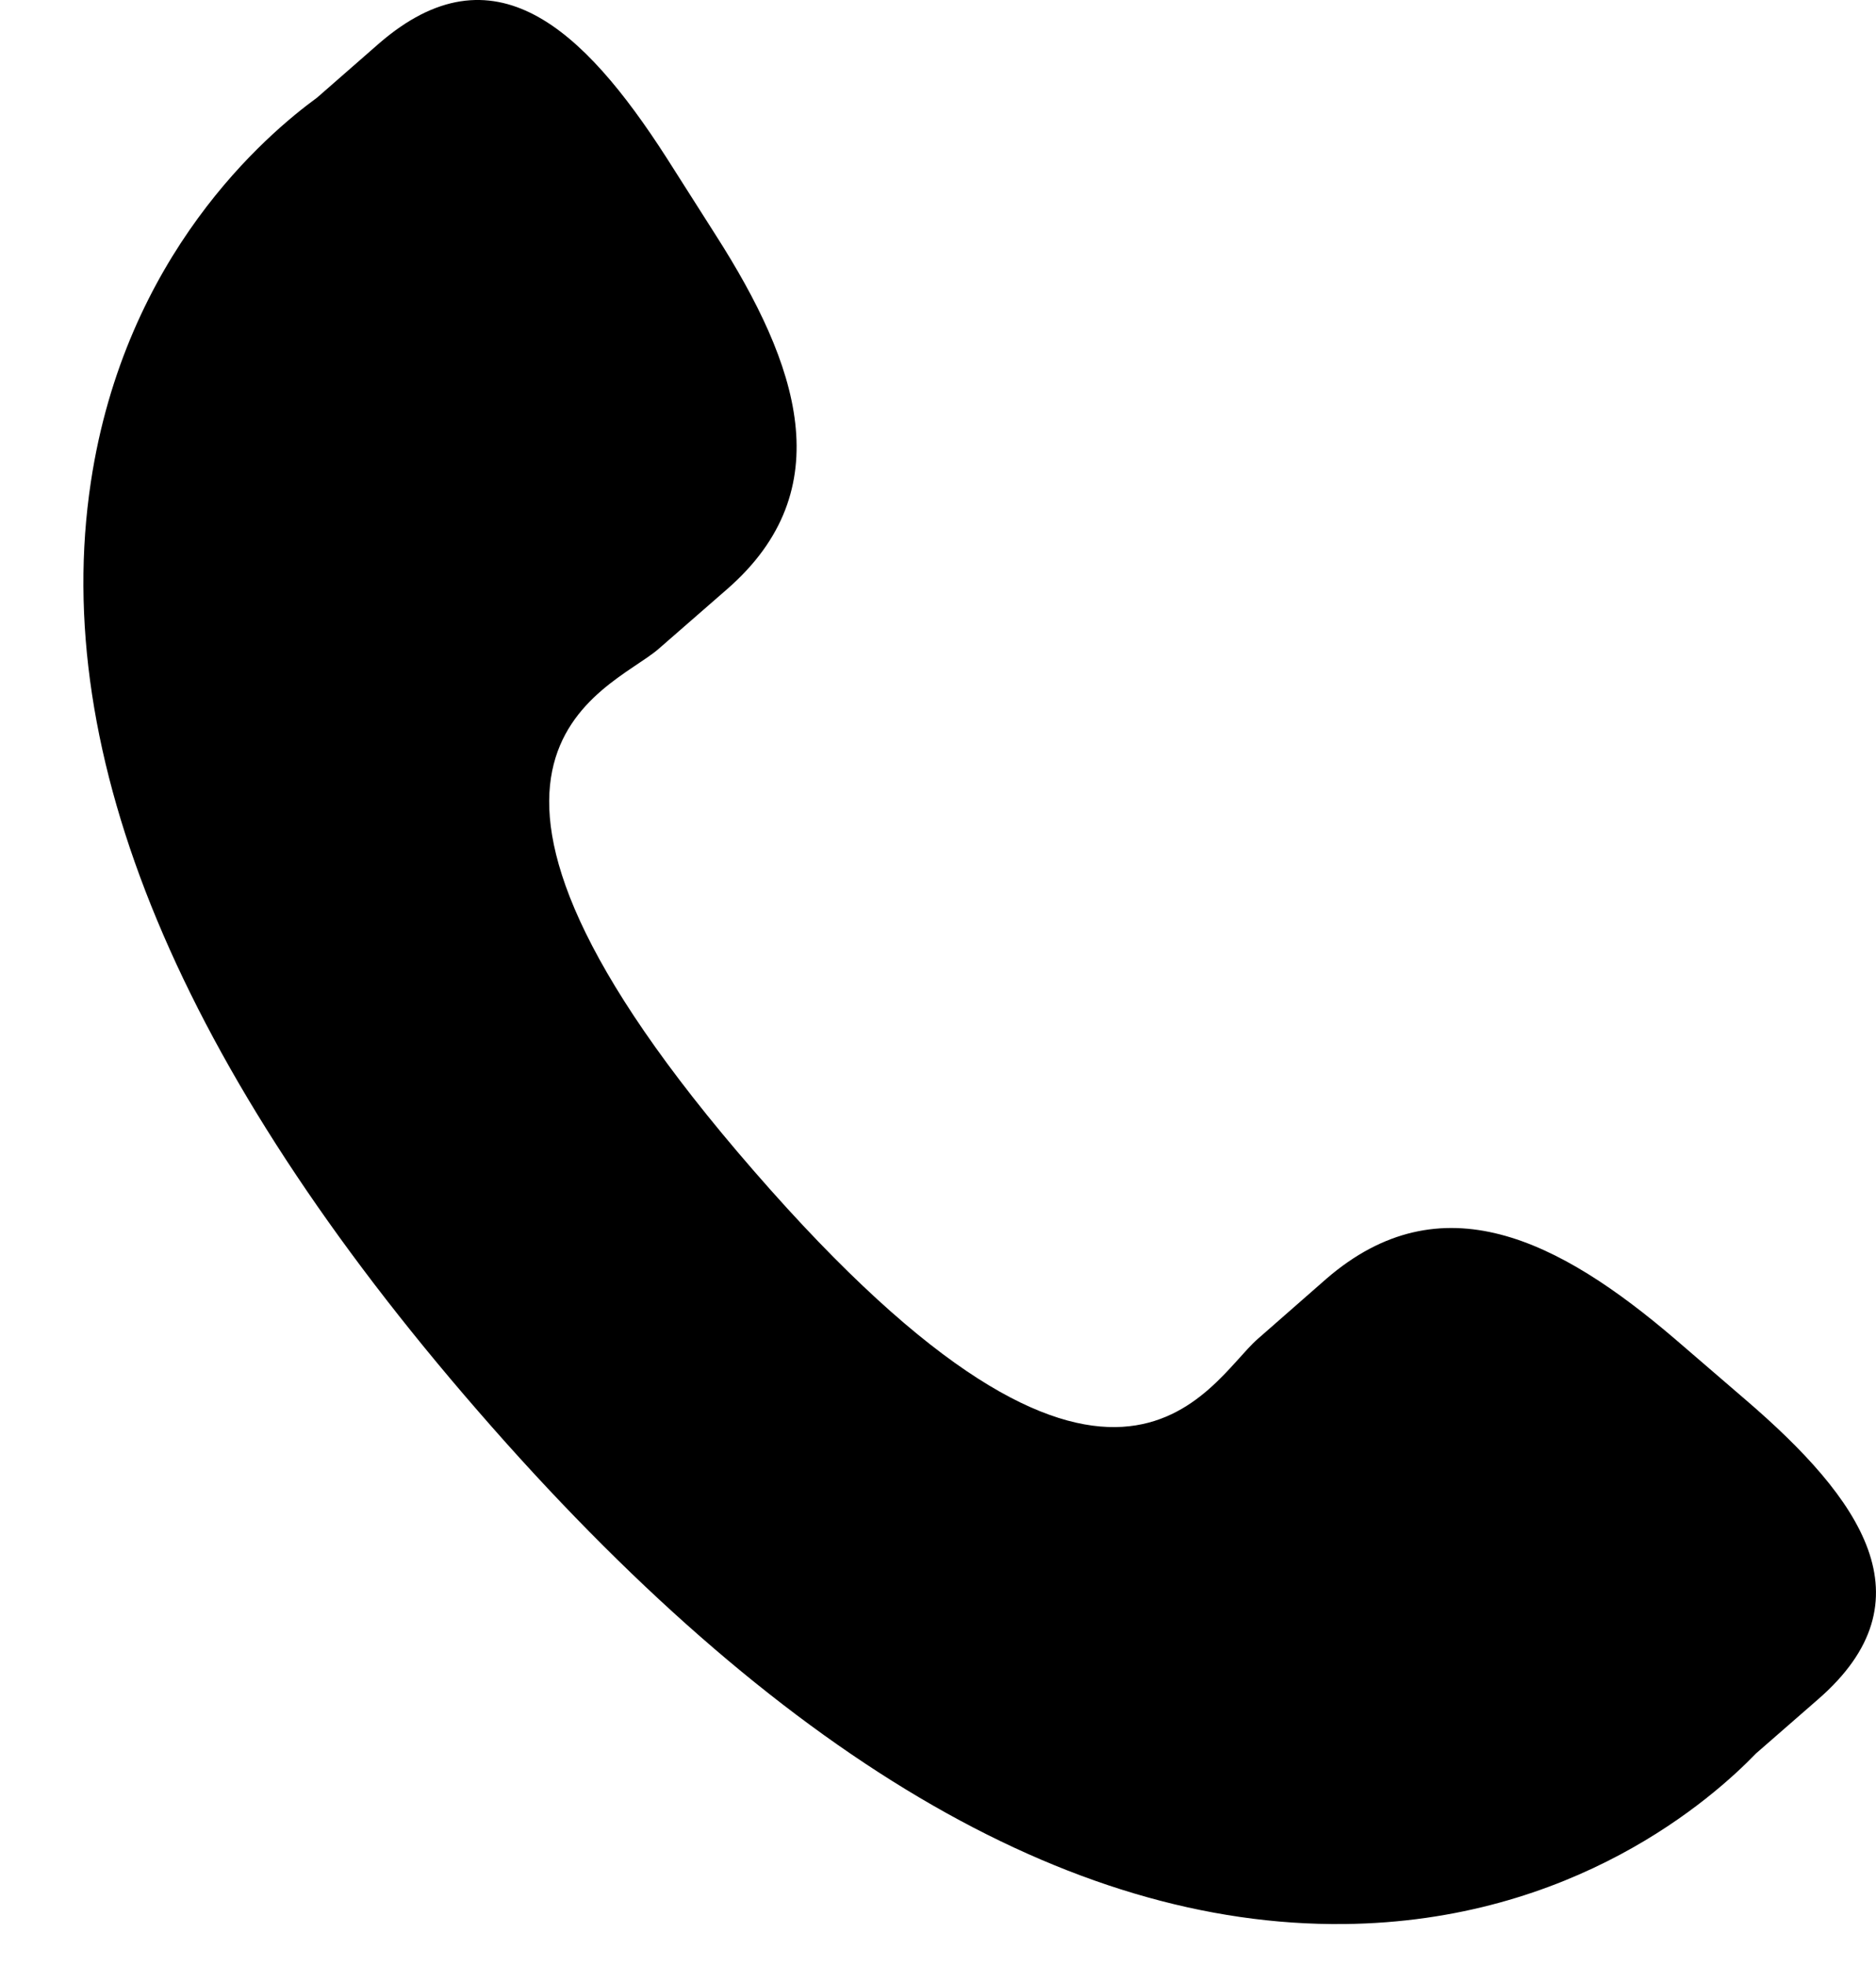 <svg width="21" height="22" viewBox="0 0 21 22" fill="none" xmlns="http://www.w3.org/2000/svg">
<path d="M18.753 14.986C17.452 13.873 16.132 13.199 14.847 14.31L14.08 14.982C13.519 15.469 12.475 17.746 8.44 13.104C4.406 8.469 6.807 7.747 7.369 7.264L8.14 6.592C9.418 5.478 8.936 4.077 8.014 2.634L7.458 1.76C6.532 0.321 5.524 -0.624 4.242 0.487L3.55 1.092C2.984 1.505 1.401 2.846 1.017 5.394C0.555 8.45 2.013 11.951 5.352 15.791C8.688 19.634 11.954 21.564 15.048 21.53C17.619 21.503 19.172 20.123 19.657 19.621L20.352 19.015C21.63 17.905 20.836 16.774 19.535 15.659L18.753 14.986Z" fill="#000"/>
</svg>